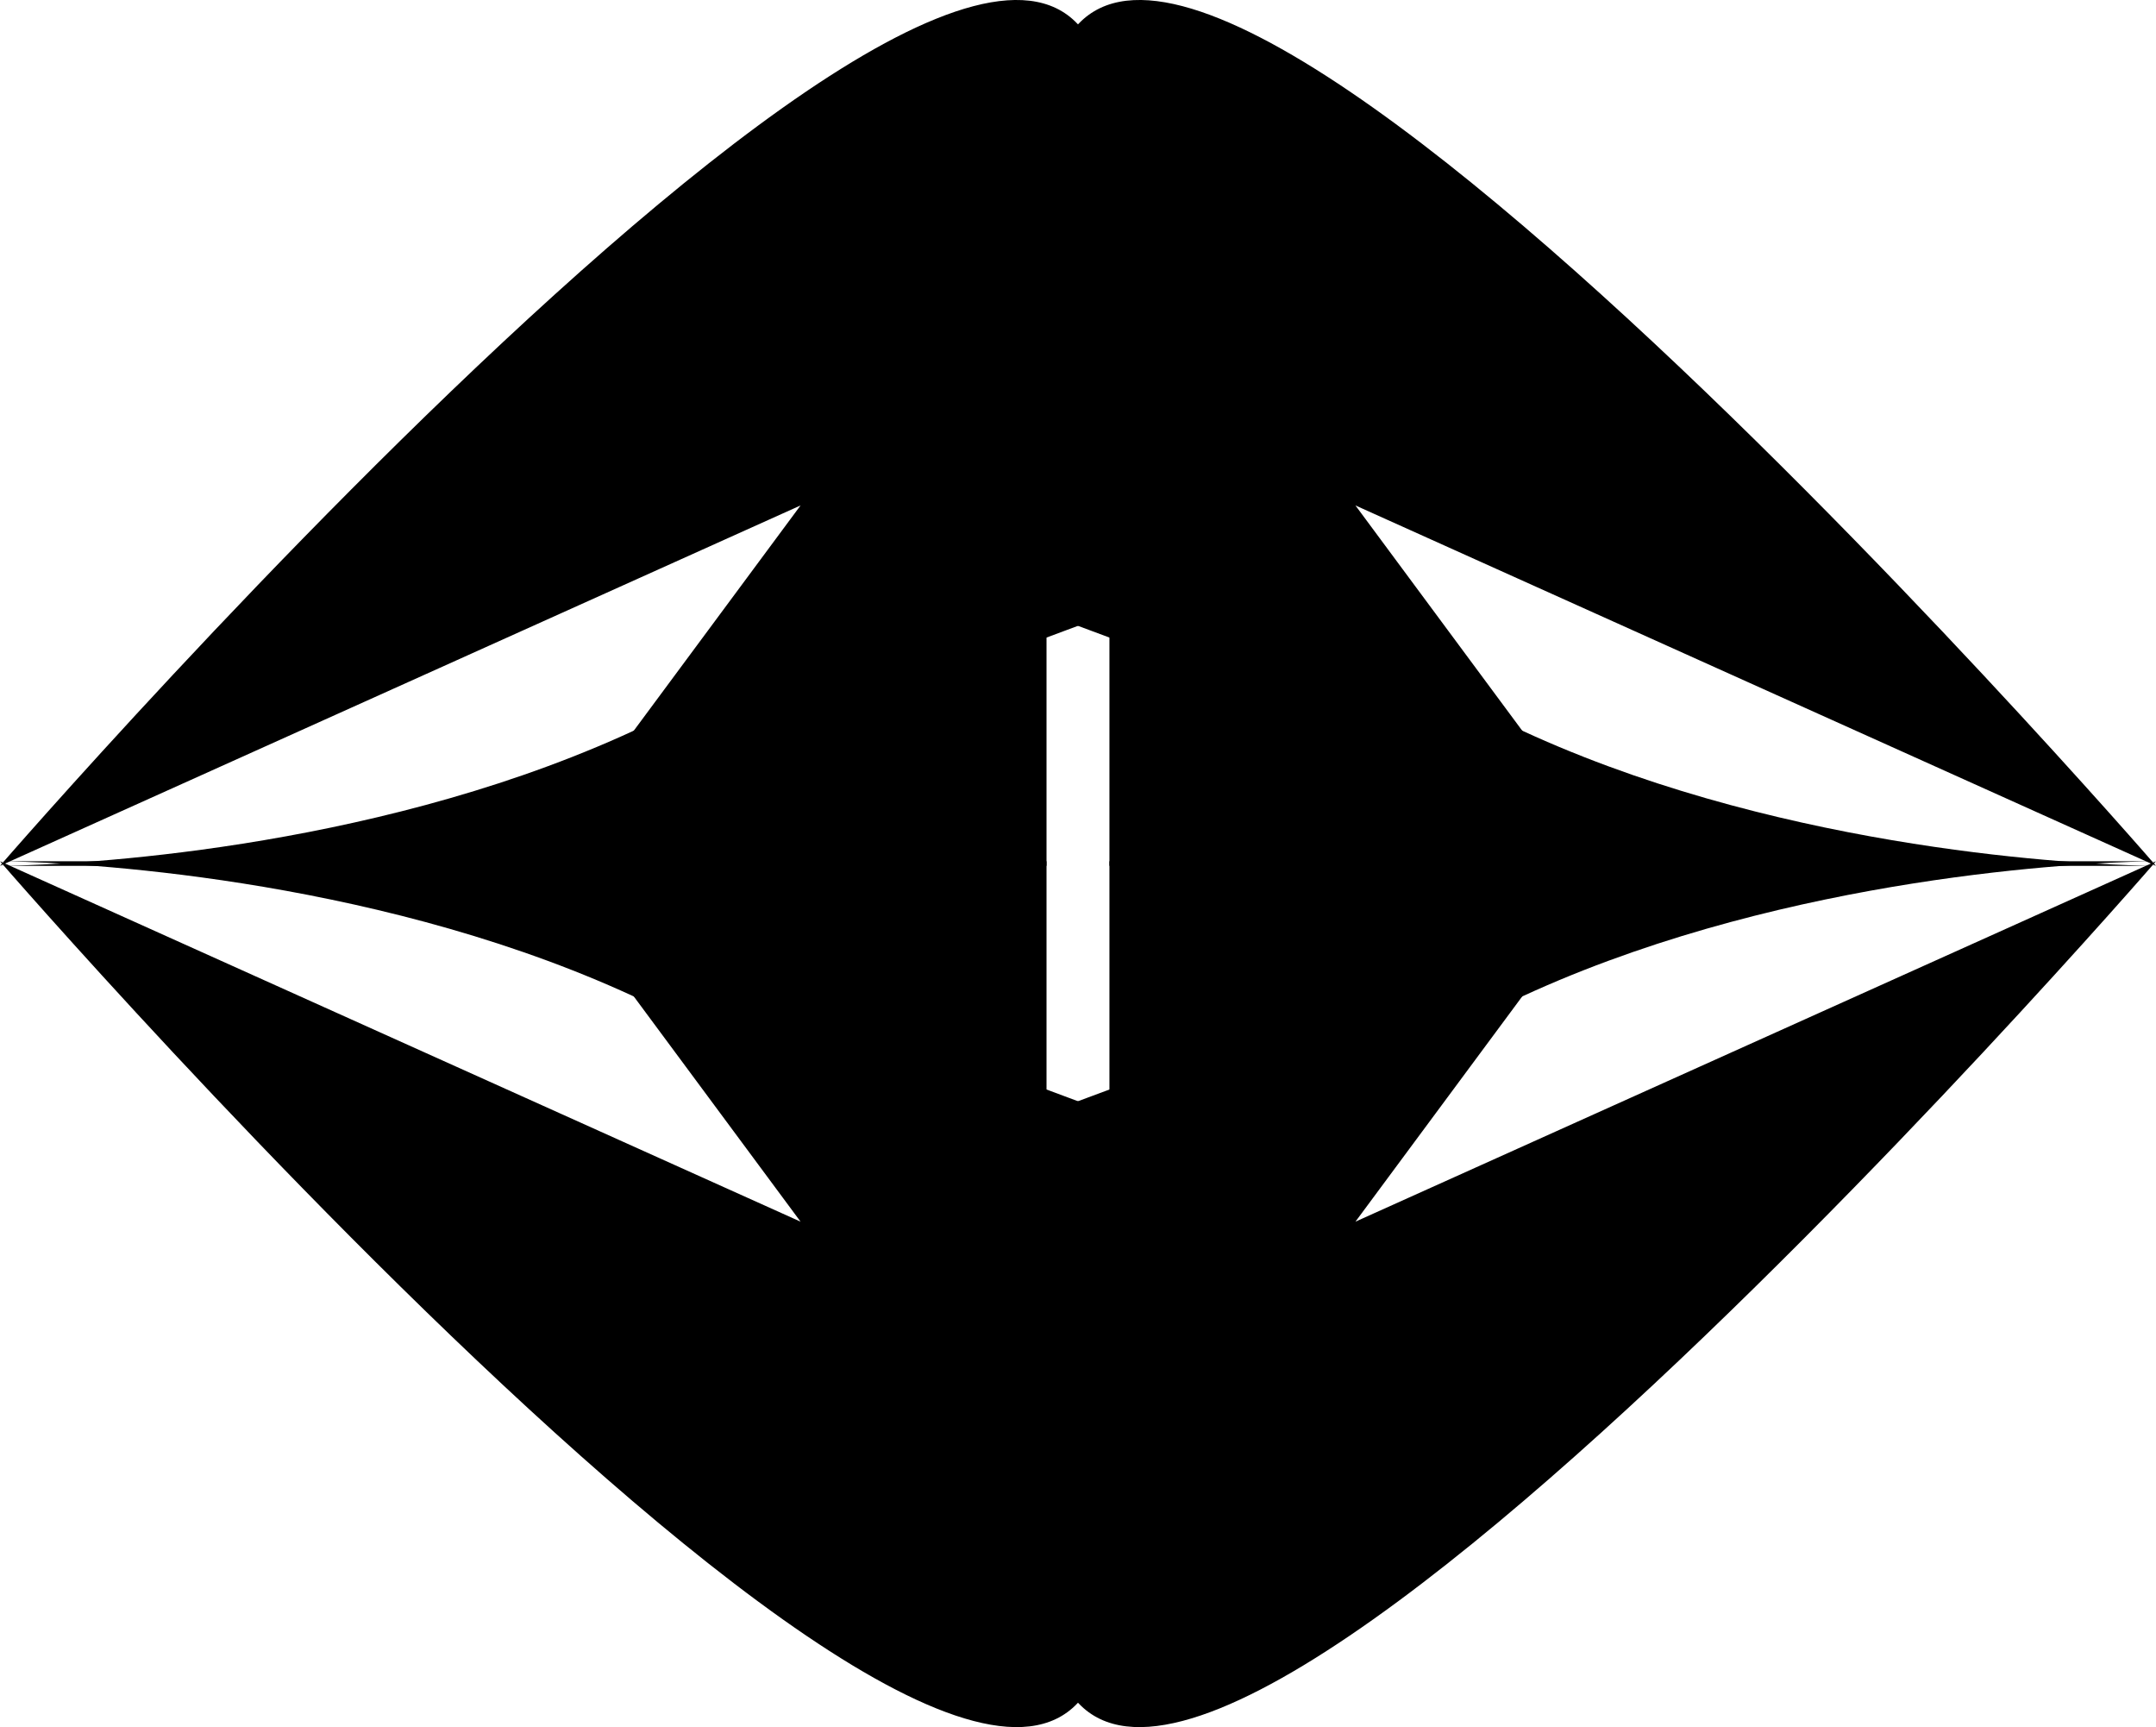 <svg id="Capa_1" data-name="Capa 1" xmlns="http://www.w3.org/2000/svg" viewBox="0 0 471.3 377.44"><defs><style>.cls-1{fill-rule:evenodd;}</style></defs><title>logonegro</title><path class="cls-1" d="M14.35,246.38s228.77,0,228.77,158.77c0,121.26,242.53-158.77,242.53-158.77l-175,78.76,50-67.51L243.12,301.38v-55" transform="translate(-14.35 -58.16)"/><path class="cls-1" d="M14.35,247.38s228.77,0,228.77-158.77c0-121.26,242.53,158.77,242.53,158.77l-175-78.76,50,67.51L243.12,192.37v55" transform="translate(-14.35 -58.16)"/><path class="cls-1" d="M485.65,247.38s-228.77,0-228.77-158.77c0-121.26-242.53,158.77-242.53,158.77l175-78.76-50,67.51,117.52-43.76v55" transform="translate(-14.35 -58.16)"/><path class="cls-1" d="M485.65,246.38s-228.77,0-228.77,158.77c0,121.26-242.53-158.77-242.53-158.77l175,78.76-50-67.51,117.52,43.75v-55" transform="translate(-14.35 -58.16)"/></svg>